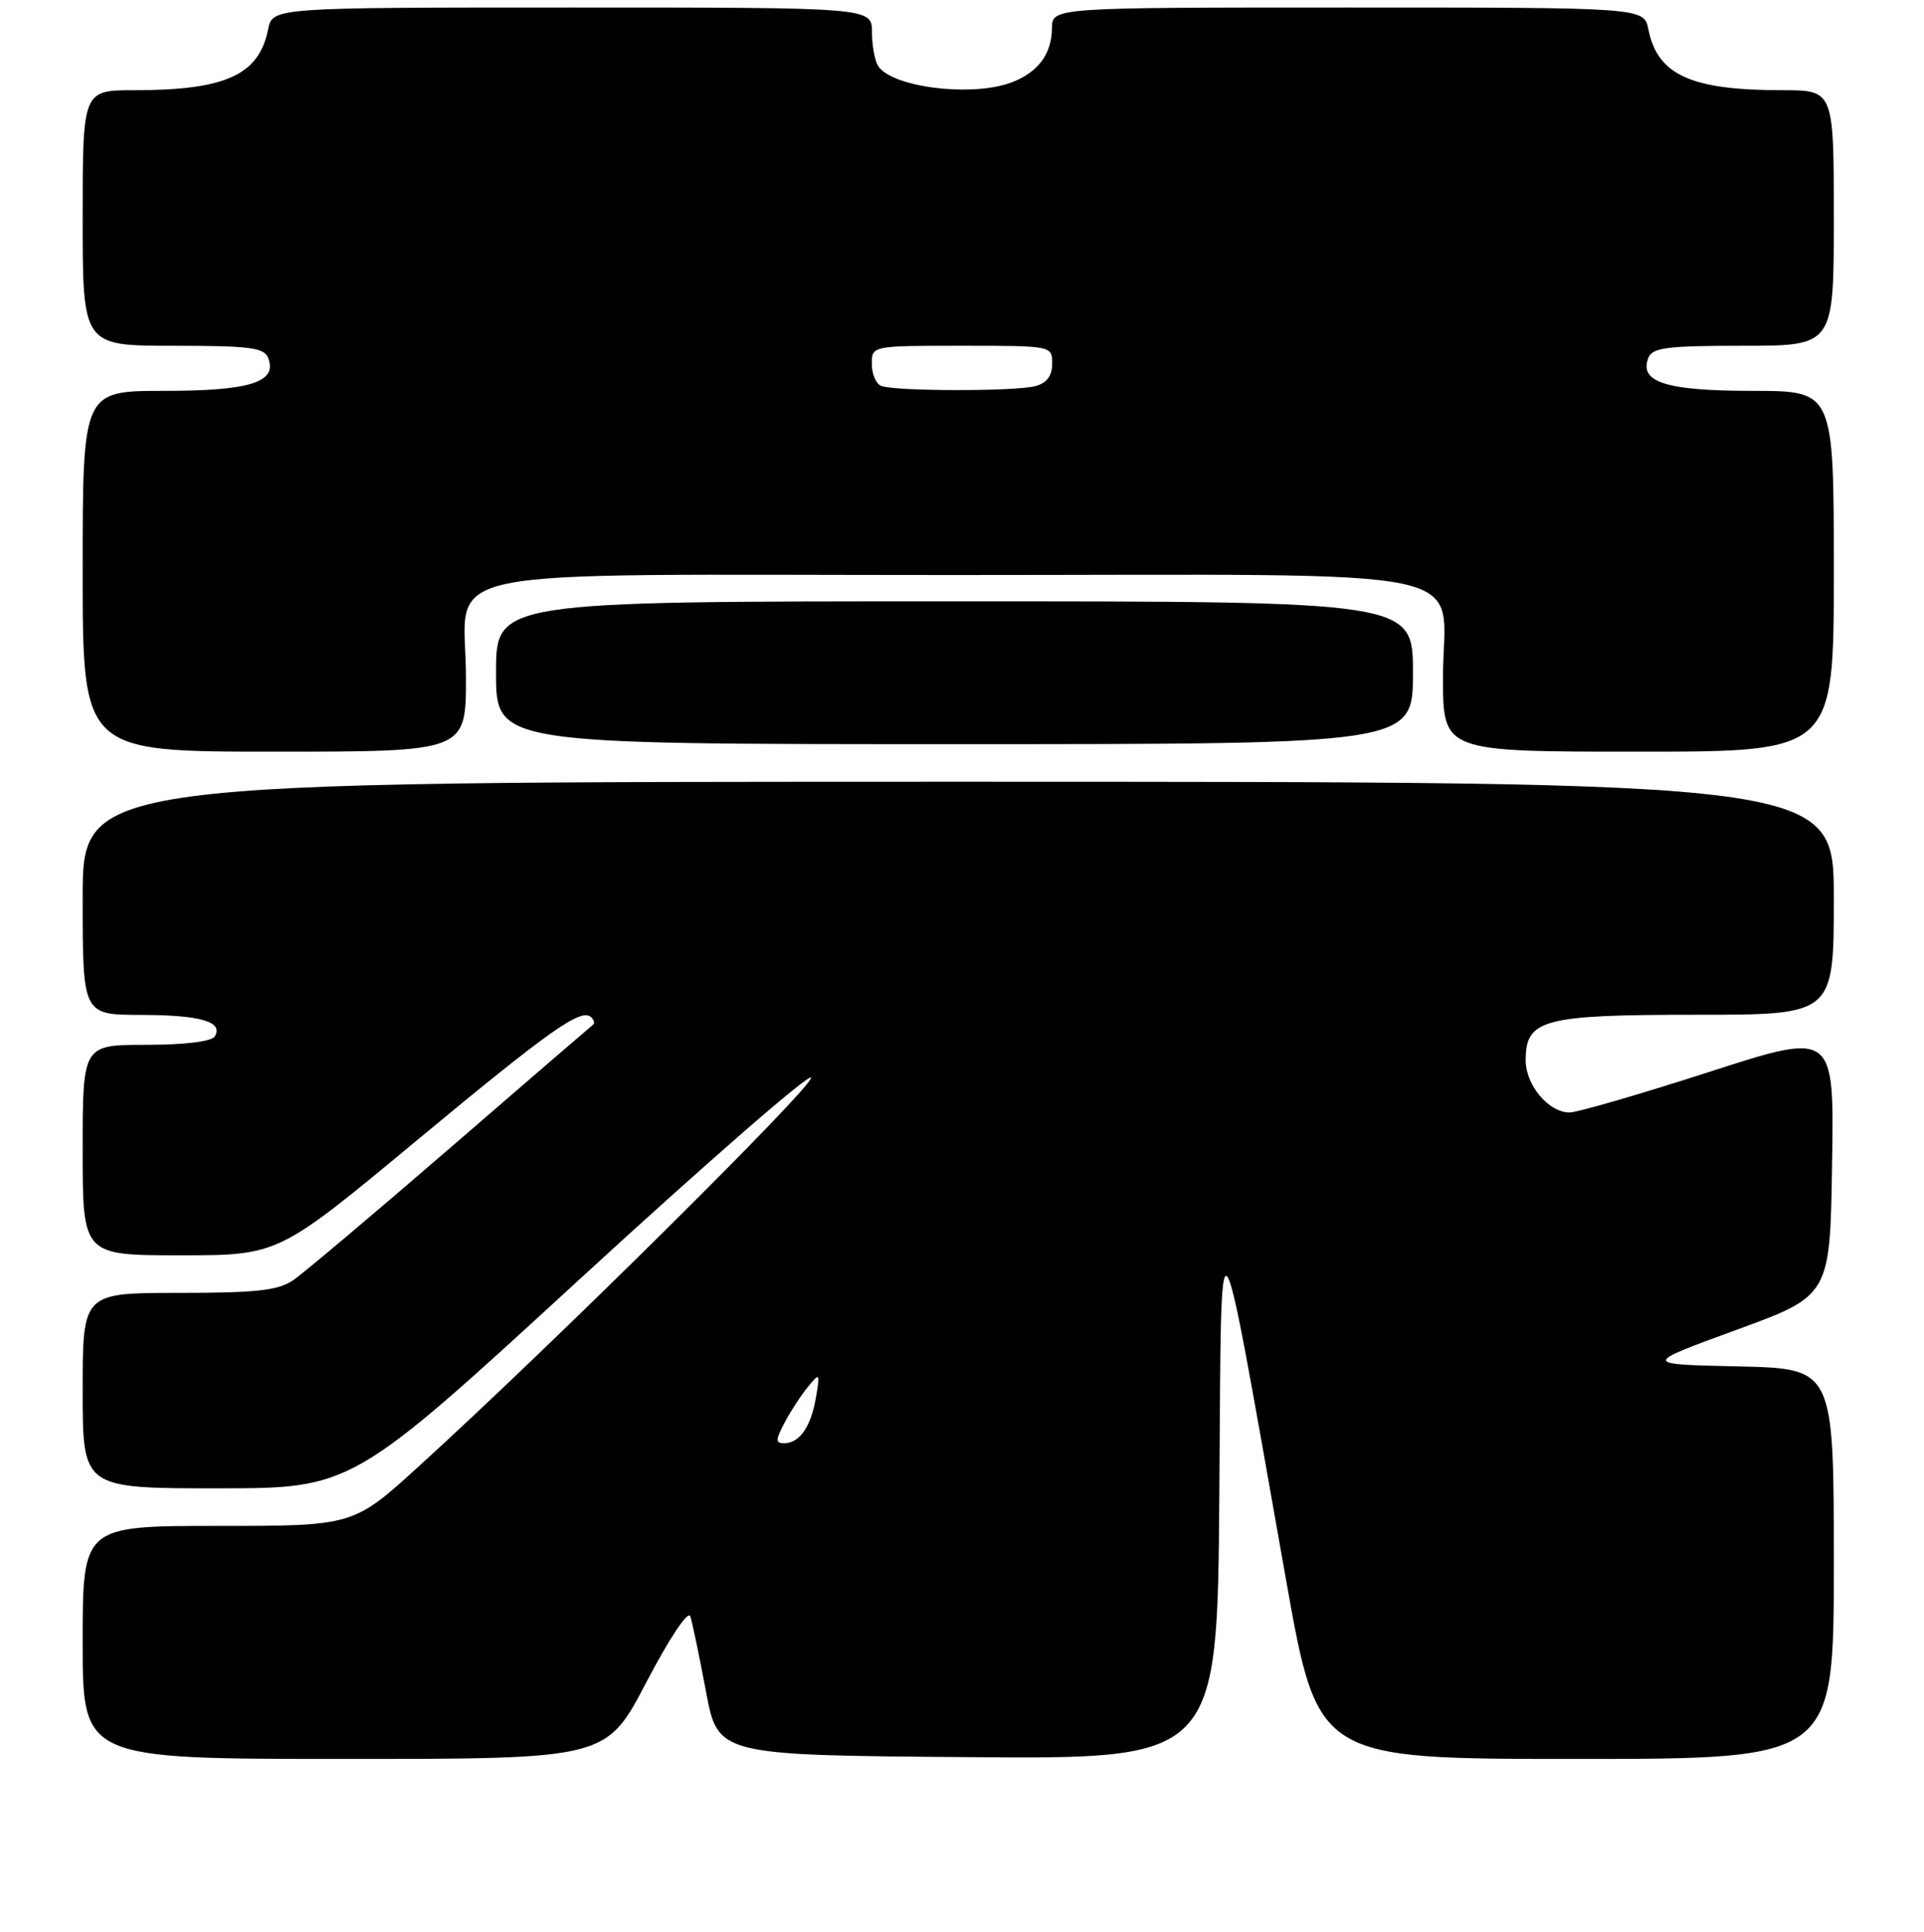 <?xml version="1.0" encoding="UTF-8" standalone="no"?>
<!DOCTYPE svg PUBLIC "-//W3C//DTD SVG 1.1//EN" "http://www.w3.org/Graphics/SVG/1.1/DTD/svg11.dtd" >
<svg xmlns="http://www.w3.org/2000/svg" xmlns:xlink="http://www.w3.org/1999/xlink" version="1.1" viewBox="0 0 256 257">
 <g >
 <path fill="currentColor"
d=" M 86.01 223.78 C 89.09 217.90 91.56 214.19 91.85 215.03 C 92.12 215.84 93.05 220.32 93.93 225.00 C 95.52 233.50 95.52 233.50 128.75 233.76 C 161.97 234.03 161.97 234.03 162.24 198.76 C 162.54 158.76 161.82 157.83 171.13 210.25 C 175.35 234.00 175.35 234.00 209.67 234.00 C 244.00 234.00 244.00 234.00 244.00 208.03 C 244.00 182.06 244.00 182.06 231.26 181.78 C 218.52 181.50 218.52 181.50 231.01 176.93 C 243.50 172.37 243.50 172.37 243.77 154.80 C 244.05 137.23 244.05 137.23 227.37 142.62 C 218.19 145.58 209.86 148.00 208.84 148.00 C 206.06 148.00 203.00 144.37 203.00 141.06 C 203.00 135.60 205.26 135.00 225.72 135.00 C 244.00 135.00 244.00 135.00 244.00 119.50 C 244.00 104.00 244.00 104.00 127.50 104.00 C 11.00 104.00 11.00 104.00 11.00 119.50 C 11.00 135.00 11.00 135.00 18.75 135.02 C 26.70 135.03 29.78 135.93 28.57 137.89 C 28.15 138.56 24.56 139.00 19.44 139.00 C 11.00 139.00 11.00 139.00 11.00 153.00 C 11.00 167.00 11.00 167.00 24.02 167.00 C 37.04 167.00 37.04 167.00 55.27 151.87 C 73.27 136.94 77.37 134.04 78.67 135.34 C 79.04 135.70 79.15 136.14 78.92 136.31 C 78.69 136.49 70.17 143.82 60.00 152.62 C 49.83 161.41 40.39 169.37 39.03 170.30 C 37.02 171.68 34.16 172.00 23.78 172.00 C 11.00 172.00 11.00 172.00 11.00 185.00 C 11.00 198.00 11.00 198.00 28.92 198.00 C 46.85 198.00 46.85 198.00 77.17 170.14 C 93.85 154.82 107.68 142.77 107.91 143.37 C 108.30 144.42 73.58 178.83 55.76 195.04 C 47.02 203.00 47.02 203.00 29.01 203.00 C 11.00 203.00 11.00 203.00 11.00 218.50 C 11.00 234.00 11.00 234.00 45.84 234.00 C 80.67 234.00 80.67 234.00 86.01 223.78 Z  M 62.00 90.15 C 62.00 75.01 54.93 76.50 127.00 76.50 C 199.07 76.50 192.00 75.01 192.00 90.15 C 192.00 100.00 192.00 100.00 218.00 100.00 C 244.00 100.00 244.00 100.00 244.00 76.00 C 244.00 52.00 244.00 52.00 233.19 52.00 C 221.73 52.00 218.08 50.85 219.31 47.64 C 219.84 46.24 221.73 46.00 231.97 46.00 C 244.00 46.00 244.00 46.00 244.00 29.00 C 244.00 12.00 244.00 12.00 237.12 12.00 C 224.99 12.00 220.55 9.98 219.33 3.92 C 218.75 1.00 218.75 1.00 179.38 1.00 C 140.00 1.00 140.00 1.00 139.97 3.75 C 139.93 7.20 138.13 9.62 134.60 10.96 C 129.36 12.95 118.65 11.63 116.84 8.77 C 116.39 8.07 116.02 6.04 116.02 4.25 C 116.00 1.00 116.00 1.00 76.12 1.00 C 36.25 1.00 36.25 1.00 35.67 3.92 C 34.45 9.98 30.01 12.00 17.88 12.00 C 11.00 12.00 11.00 12.00 11.00 29.00 C 11.00 46.00 11.00 46.00 23.03 46.00 C 33.27 46.00 35.16 46.24 35.69 47.64 C 36.92 50.85 33.27 52.00 21.81 52.00 C 11.00 52.00 11.00 52.00 11.00 76.00 C 11.00 100.00 11.00 100.00 36.50 100.00 C 62.00 100.00 62.00 100.00 62.00 90.15 Z  M 188.00 89.50 C 188.00 80.00 188.00 80.00 127.00 80.00 C 66.00 80.00 66.00 80.00 66.00 89.50 C 66.00 99.00 66.00 99.00 127.00 99.00 C 188.00 99.00 188.00 99.00 188.00 89.50 Z  M 104.40 189.25 C 105.20 187.74 106.59 185.60 107.50 184.50 C 109.08 182.57 109.12 182.63 108.57 185.90 C 107.91 189.80 106.38 192.00 104.35 192.00 C 103.16 192.00 103.17 191.59 104.40 189.25 Z  M 117.25 51.34 C 116.56 51.06 116.00 49.75 116.00 48.42 C 116.00 46.00 116.00 46.00 128.00 46.00 C 139.98 46.00 140.00 46.00 140.00 48.38 C 140.00 50.01 139.29 50.96 137.75 51.37 C 135.08 52.09 119.04 52.06 117.25 51.34 Z "/>
</g>
</svg>